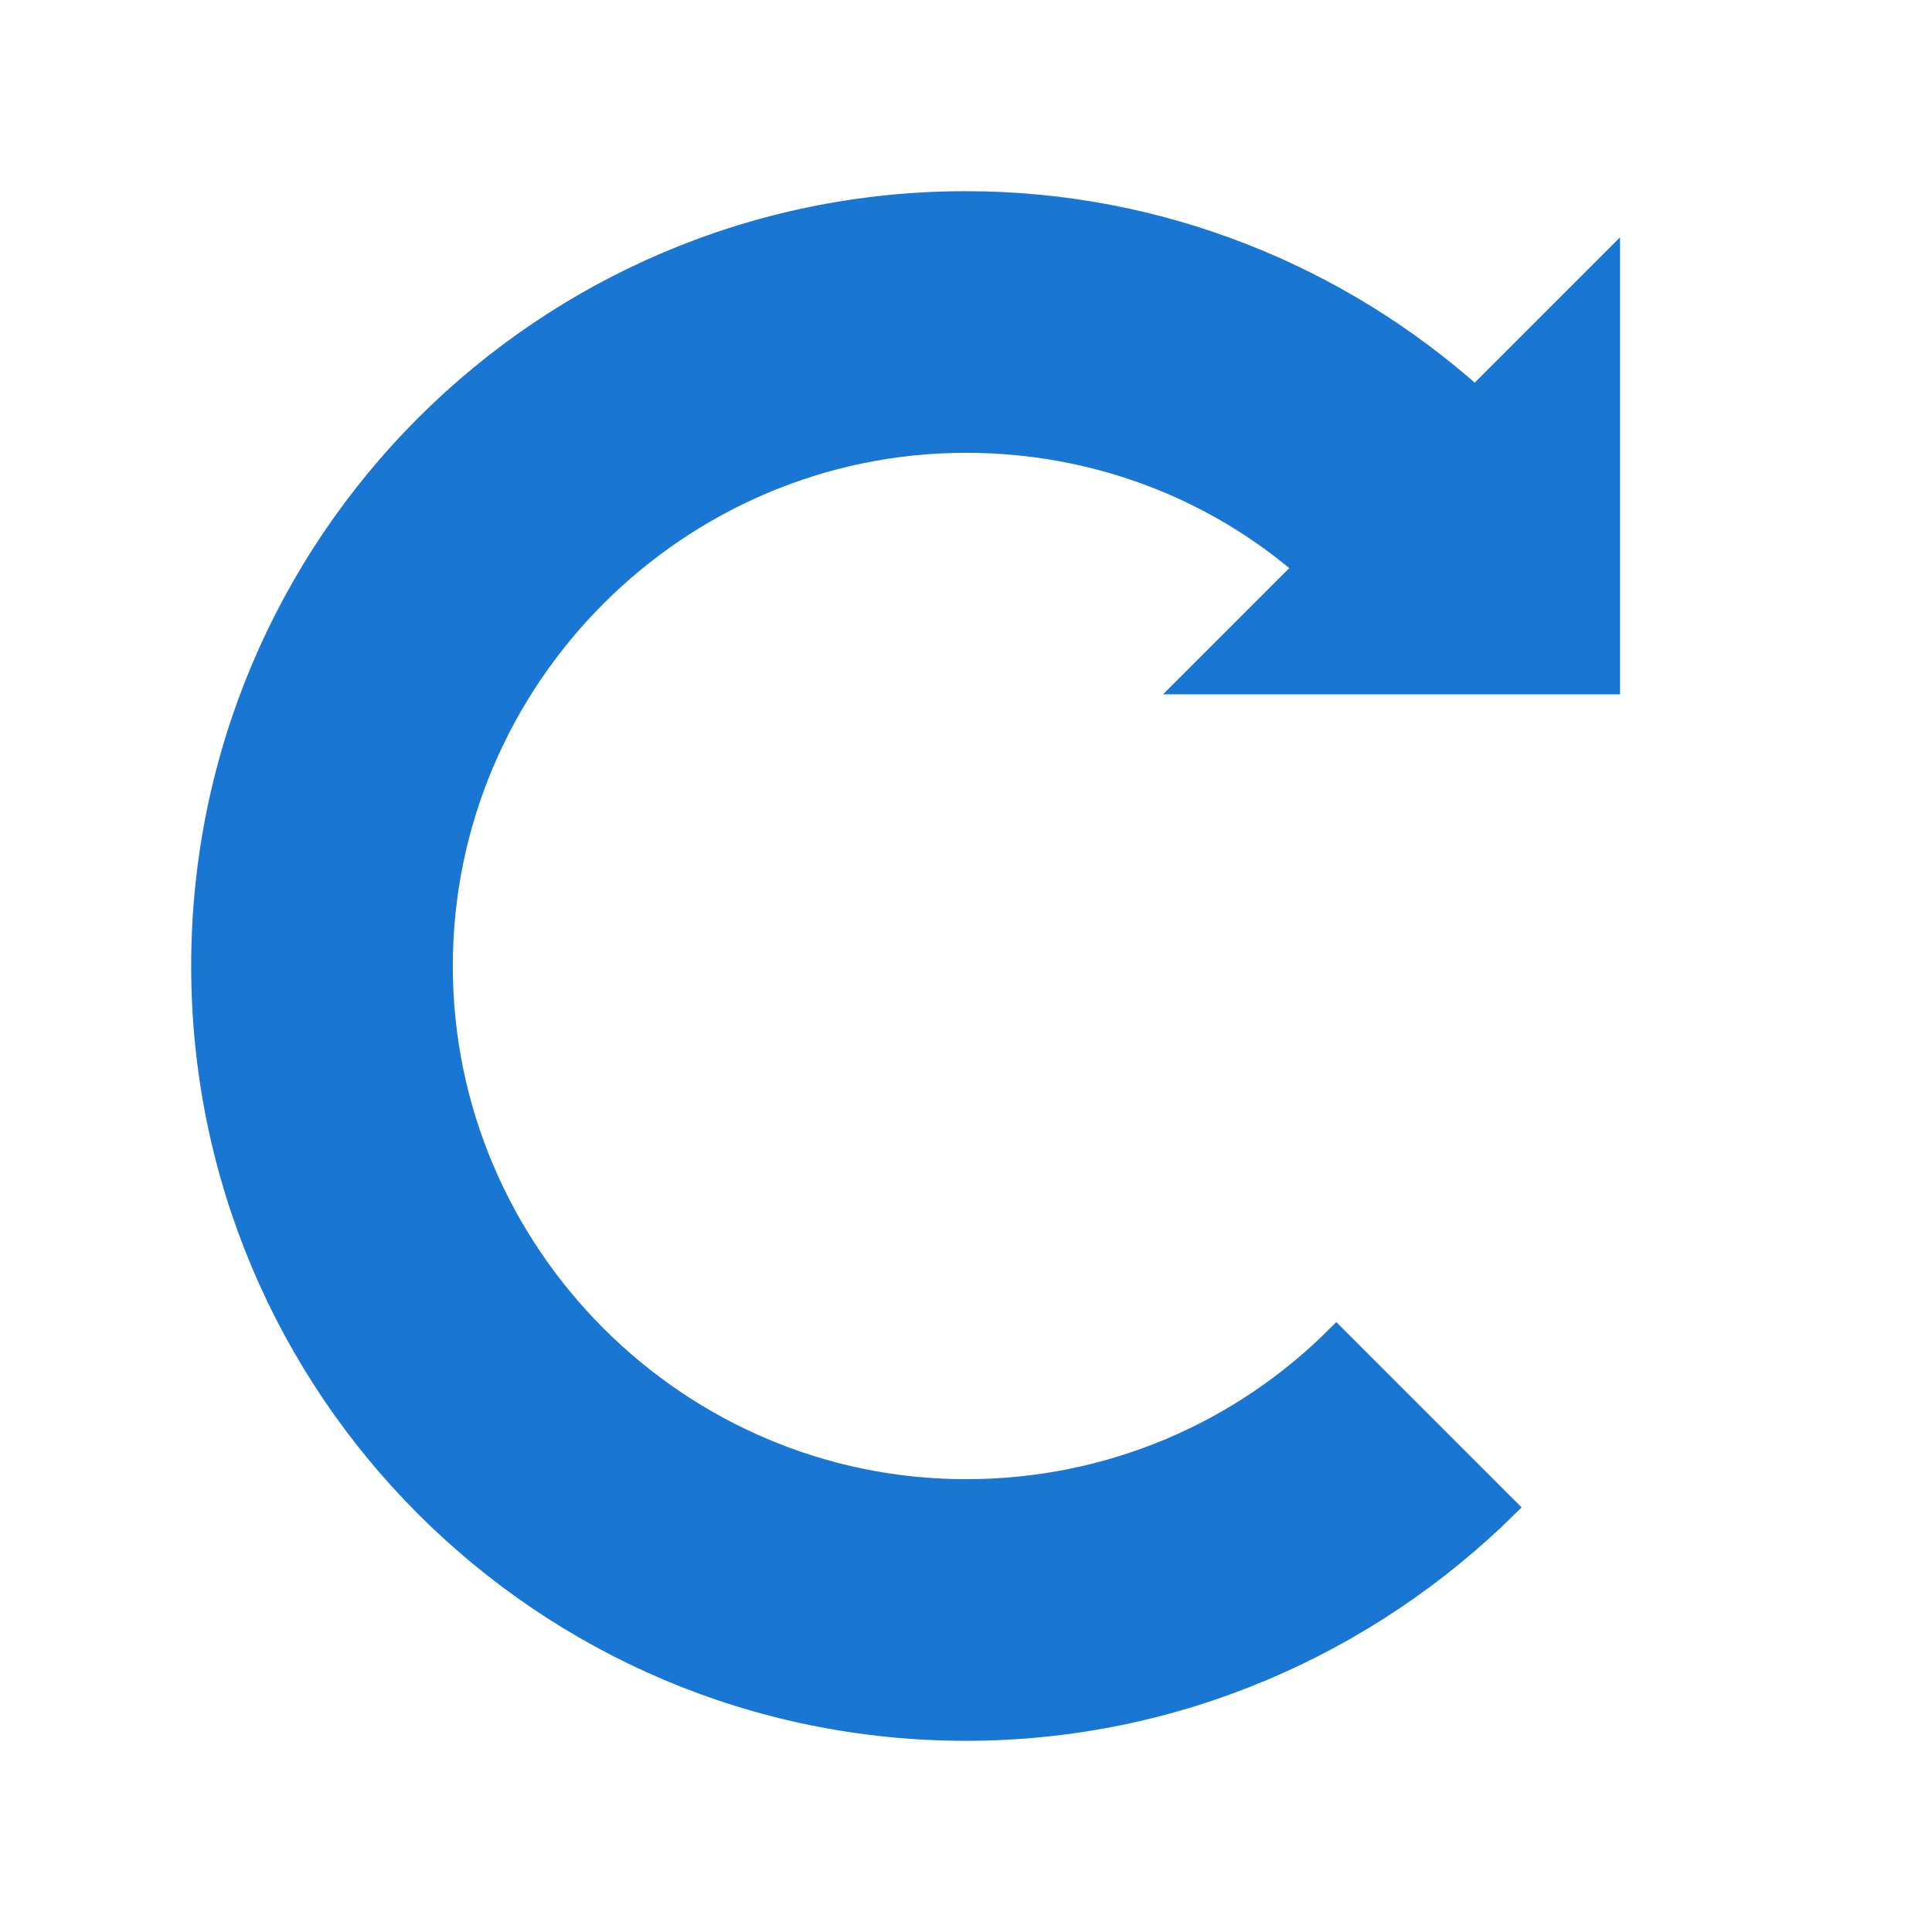 <svg width="96" height="96" xmlns="http://www.w3.org/2000/svg" xmlns:xlink="http://www.w3.org/1999/xlink" xml:space="preserve" overflow="hidden"><defs><clipPath id="clip0"><rect x="651" y="186" width="96" height="96"/></clipPath></defs><g clip-path="url(#clip0)" transform="translate(-651 -186)"><path d="M731 220 731 199 724.3 205.7C717.6 199.7 708.7 196 699 196 678 196 661 213 661 234 661 255 678 272 699 272 709.5 272 719 267.7 725.9 260.9L717.4 252.4C712.7 257.1 706.2 260 699 260 684.7 260 673 248.3 673 234 673 219.7 684.7 208 699 208 705.4 208 711.3 210.3 715.8 214.2L710 220 731 220Z" stroke="#1976D2" fill="#1976D2"/></g></svg>